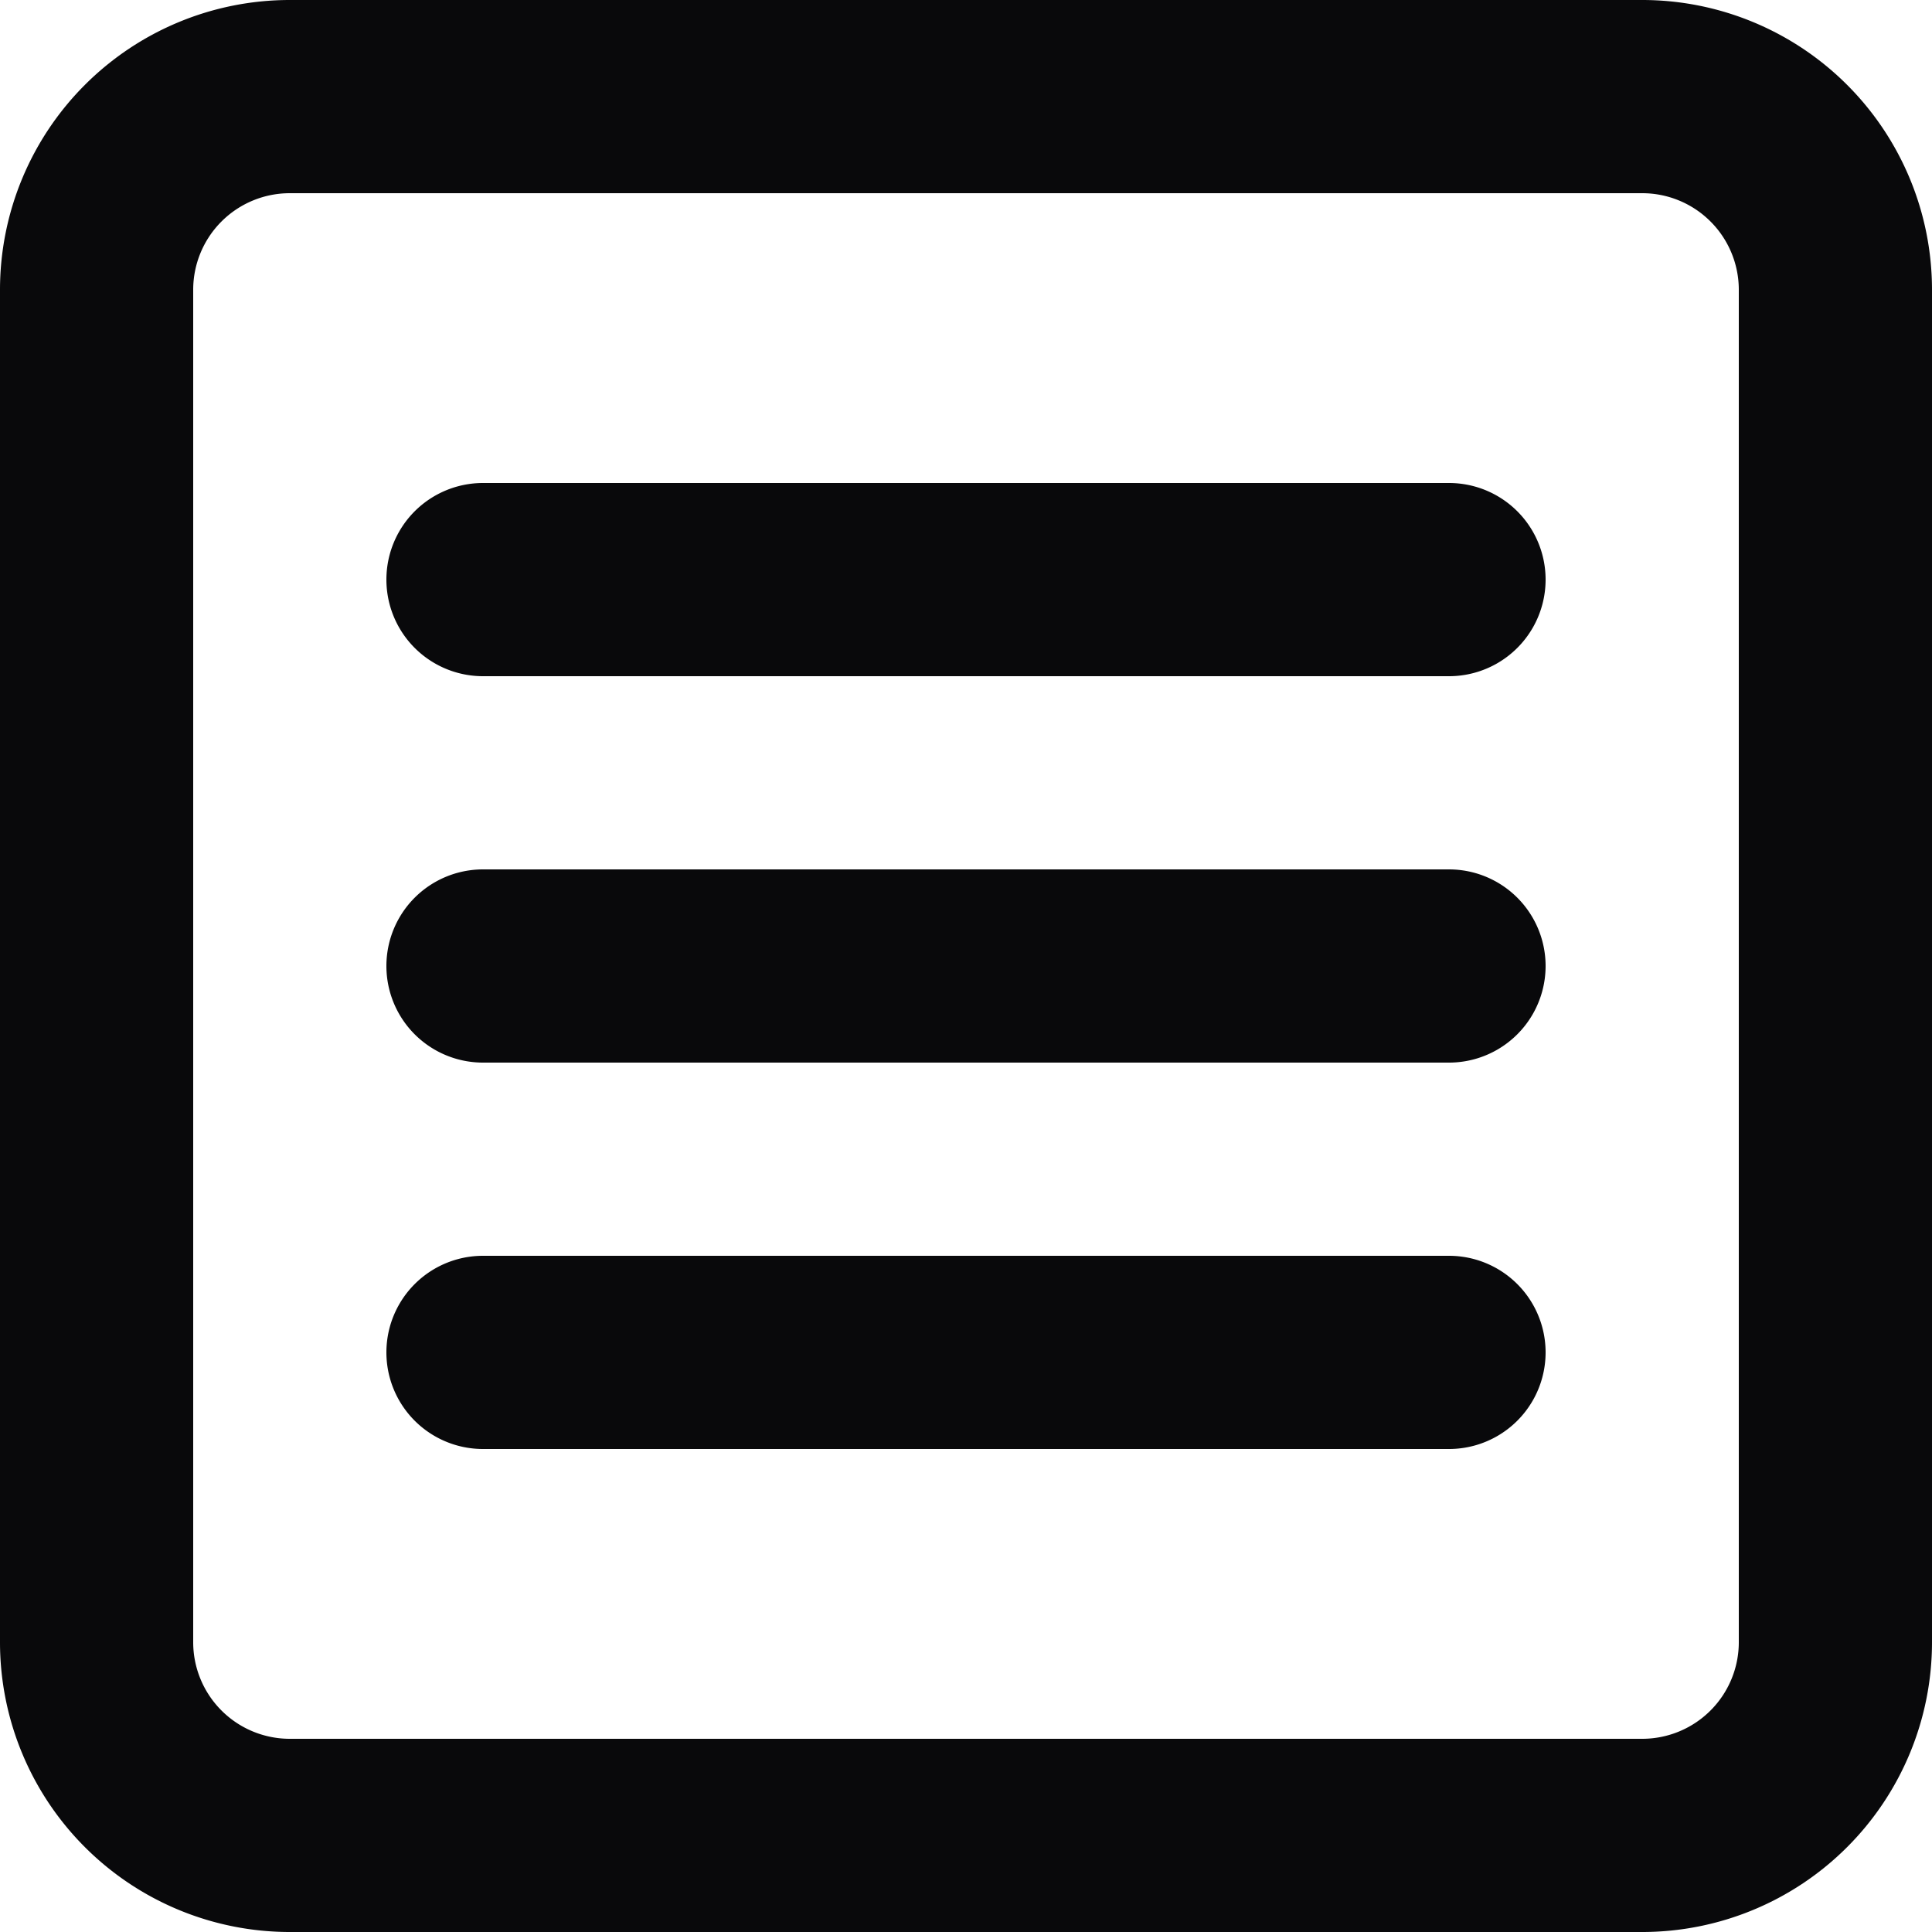 <svg id="square-menu" xmlns="http://www.w3.org/2000/svg" width="20" height="20" viewBox="0 0 20 20">
  <path id="Vector" d="M5,5A1,1,0,0,0,5,7ZM15,7a1,1,0,0,0,0-2ZM5,9a1,1,0,0,0,0,2Zm10,2a1,1,0,0,0,0-2ZM5,13a1,1,0,0,0,0,2Zm10,2a1,1,0,0,0,0-2ZM3,2H17V0H3ZM17,2a1,1,0,0,1,1,1h2a3,3,0,0,0-3-3Zm1,1V17h2V3Zm0,14a1,1,0,0,1-1,1v2a3,3,0,0,0,3-3Zm-1,1H3v2H17ZM3,18a1,1,0,0,1-1-1H0a3,3,0,0,0,3,3ZM2,17V3H0V17ZM2,3A1,1,0,0,1,3,2V0A3,3,0,0,0,0,3ZM5,7H15V5H5Zm0,4H15V9H5Zm0,4H15V13H5Z" fill="#09090b"/>
</svg>
